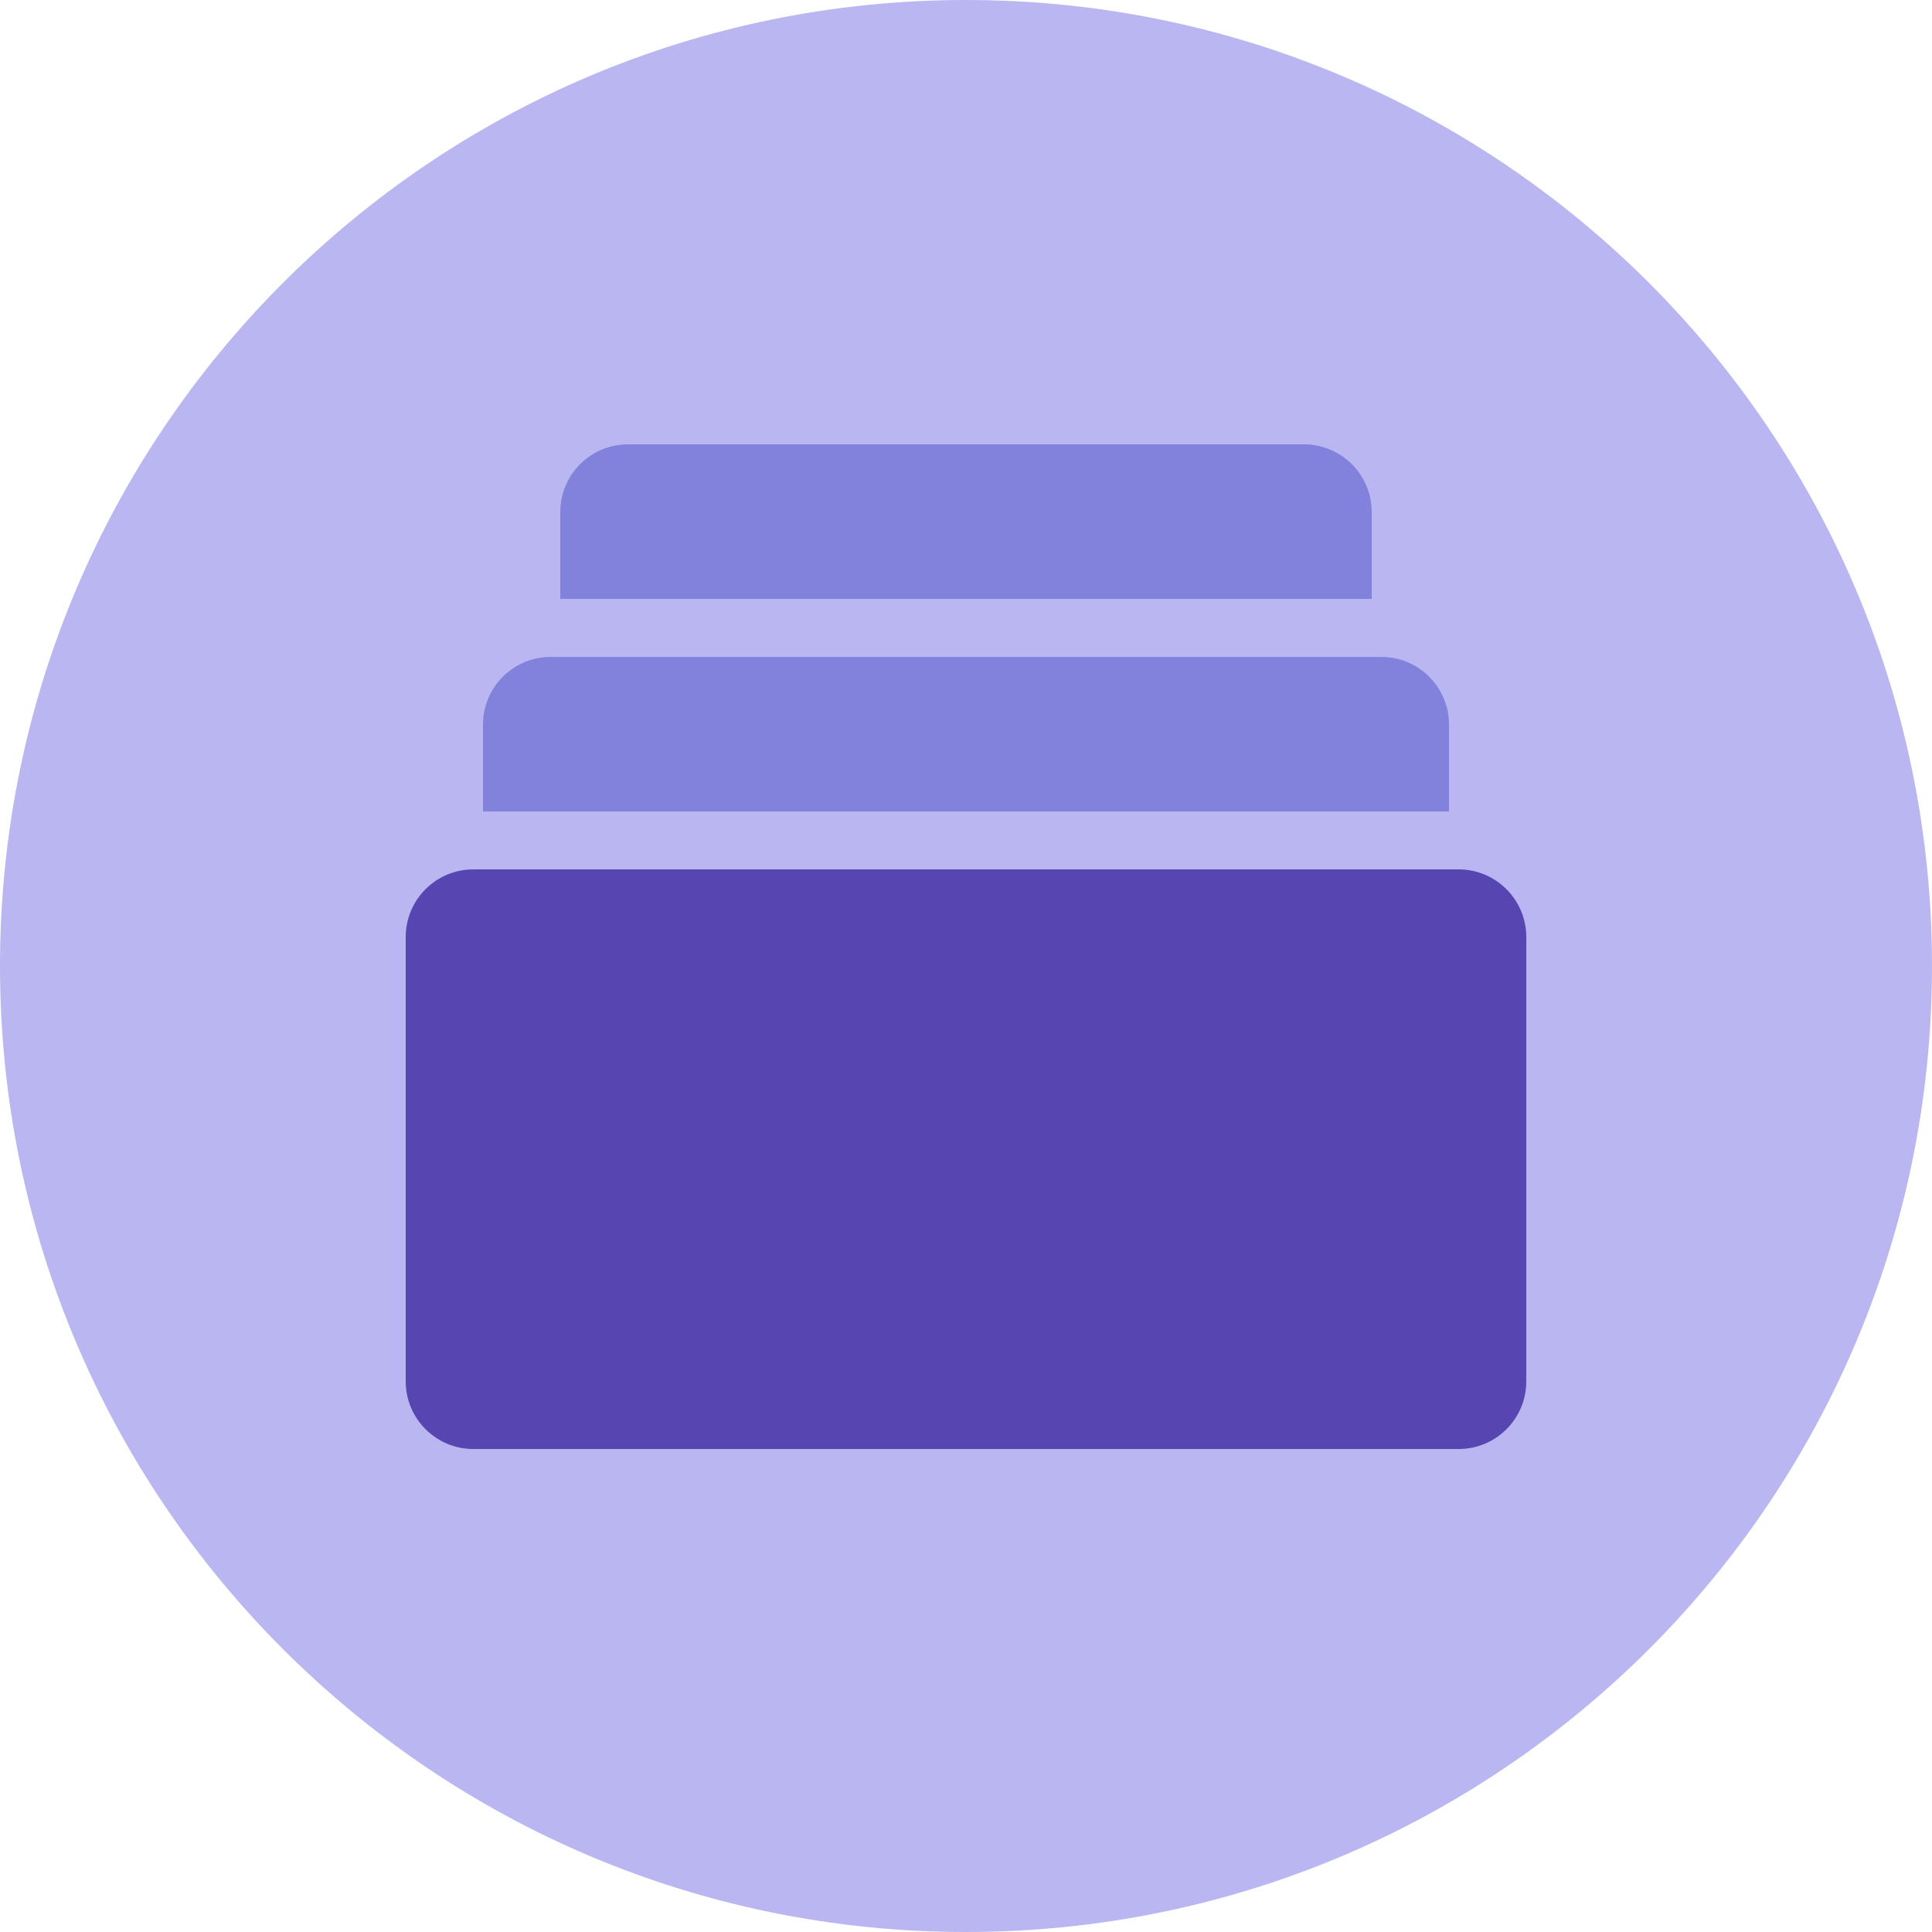 <?xml version="1.0" encoding="UTF-8"?> <svg xmlns="http://www.w3.org/2000/svg" width="32" height="32" viewBox="0 0 32 32" fill="none"><path d="M16 32C24.837 32 32 24.837 32 16C32 7.163 24.837 0 16 0C7.163 0 0 7.163 0 16C0 24.837 7.163 32 16 32Z" fill="#B9B6F1"></path><path d="M22.72 9.92V8.48C22.72 7.862 22.217 7.36 21.597 7.36H10.403C9.782 7.36 9.28 7.861 9.28 8.48V9.92H22.72Z" fill="#8282DC"></path><path d="M24 13.441V12.001C24 11.383 23.499 10.881 22.881 10.881H9.119C8.501 10.881 8 11.383 8 12.001V13.441H24Z" fill="#8282DC"></path><path d="M25.28 15.52C25.28 14.903 24.779 14.4 24.161 14.4H7.839C7.221 14.4 6.72 14.902 6.72 15.52V22.88C6.72 23.497 7.221 24 7.839 24H24.161C24.779 24 25.28 23.499 25.28 22.88V15.52Z" fill="#5745B1"></path></svg> 